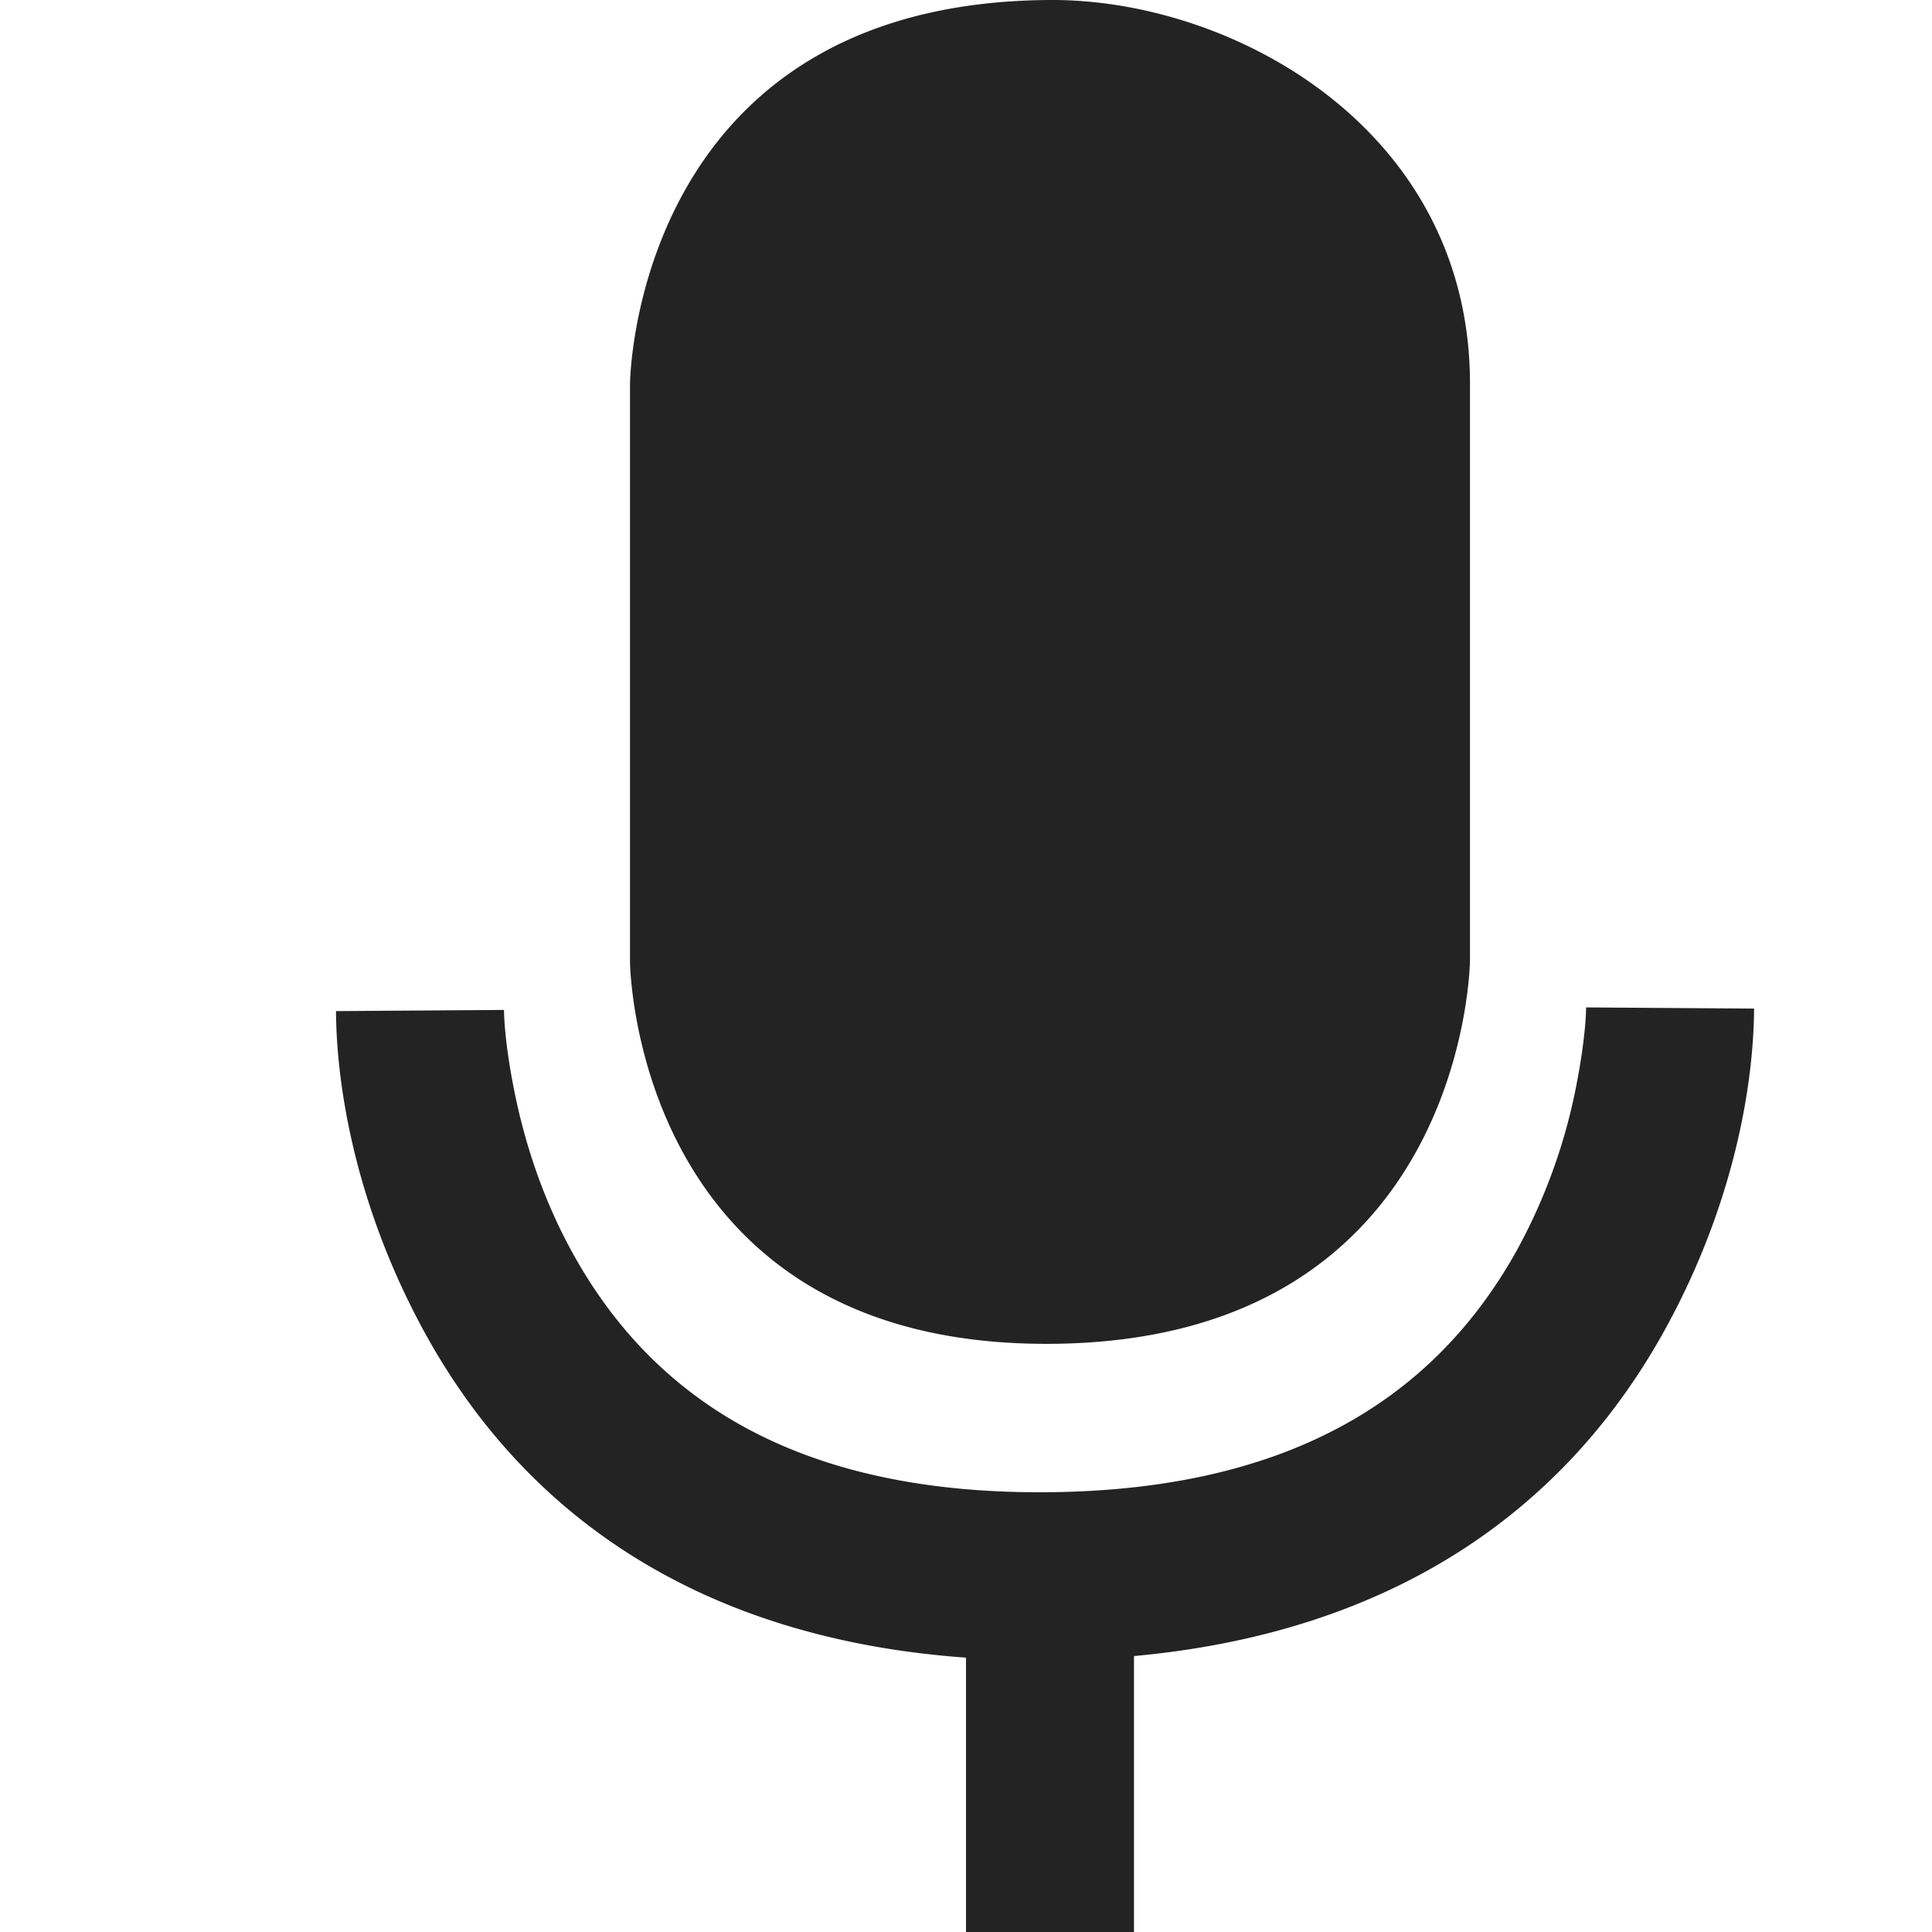<svg width="23px" height="23px" viewBox="0 0 23 23" xmlns="http://www.w3.org/2000/svg">
    <title>
        mic-on-fill
    </title>
    <path d="M13.5 19.715V23h-2v-3.266c-3.095-.222-5.213-1.637-6.435-3.854-.79-1.434-1.058-2.85-1.065-3.843l2-.014c.001.154.027.464.105.874.13.691.36 1.382.711 2.018.994 1.803 2.75 2.865 5.62 2.85 2.86-.016 4.617-1.082 5.616-2.87a6.756 6.756 0 0 0 .724-2.026c.078-.411.105-.722.106-.876l2 .014c-.007 1-.28 2.422-1.084 3.863-1.21 2.166-3.283 3.569-6.298 3.845zm-6-8.266V4.57S7.533.026 12.5 0c2.175-.013 5 1.536 5 4.57v6.858s-.033 4.544-5 4.57c-4.967.028-5-4.55-5-4.55z" fill="#232323"/>
</svg>
